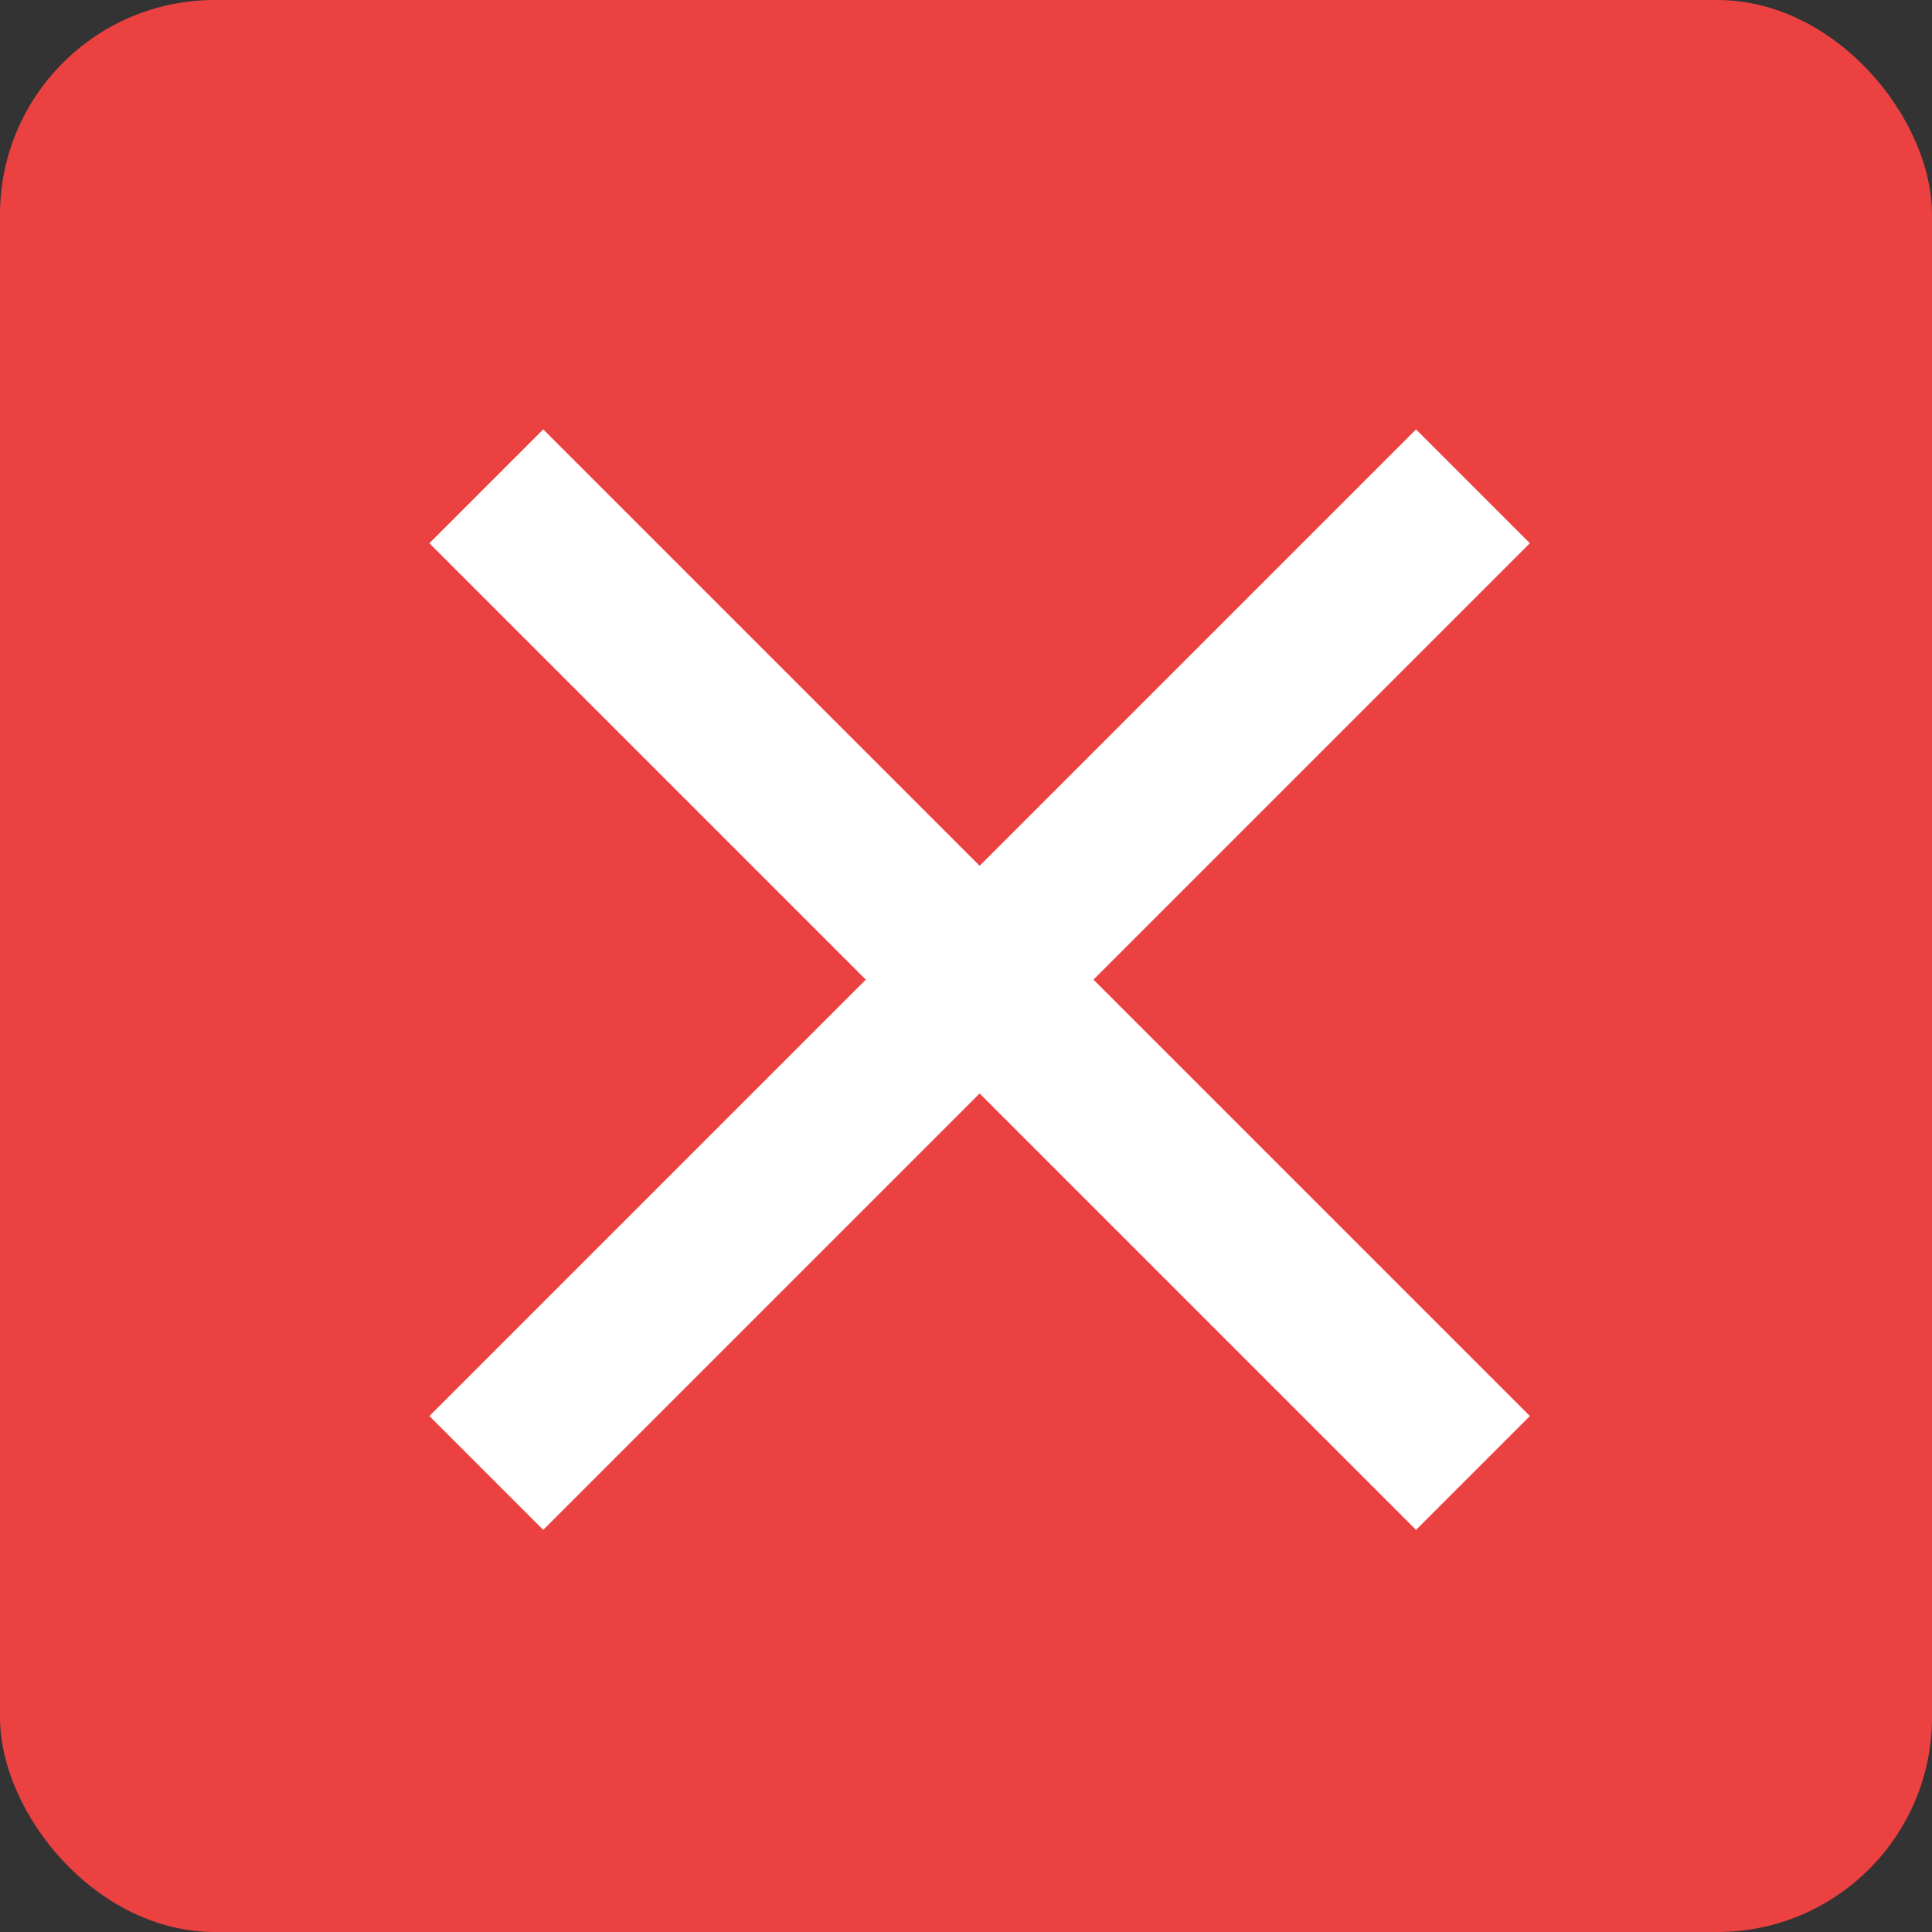 <?xml version="1.0" encoding="UTF-8"?>
<svg width="18px" height="18px" viewBox="0 0 18 18" version="1.1" xmlns="http://www.w3.org/2000/svg" xmlns:xlink="http://www.w3.org/1999/xlink">
    <rect x="0" y="0" width="18" height="18" fill="#333333" stroke="none"/>
    <title>编组 6</title>
    <g id="在线翻译" stroke="none" stroke-width="1" fill="none" fill-rule="evenodd">
        <g id="语料对齐-开始对齐" transform="translate(-693, -148)">
            <g id="编组-6" transform="translate(693, 148)">
                <rect id="Rectangle-4" fill="#EB4141" x="0" y="0" width="18" height="18" rx="2"></rect>
                <polygon id="Rectangle-2" fill="#FFFFFF" transform="translate(9.127, 9.127) rotate(135) translate(-9.127, -9.127) " points="2.627 8.377 15.627 8.377 15.627 9.877 2.627 9.877"></polygon>
                <polygon id="Rectangle-2" fill="#FFFFFF" transform="translate(9.127, 9.127) scale(-1, 1) rotate(135) translate(-9.127, -9.127) " points="2.627 8.377 15.627 8.377 15.627 9.877 2.627 9.877"></polygon>
            </g>
        </g>
    </g>
</svg>